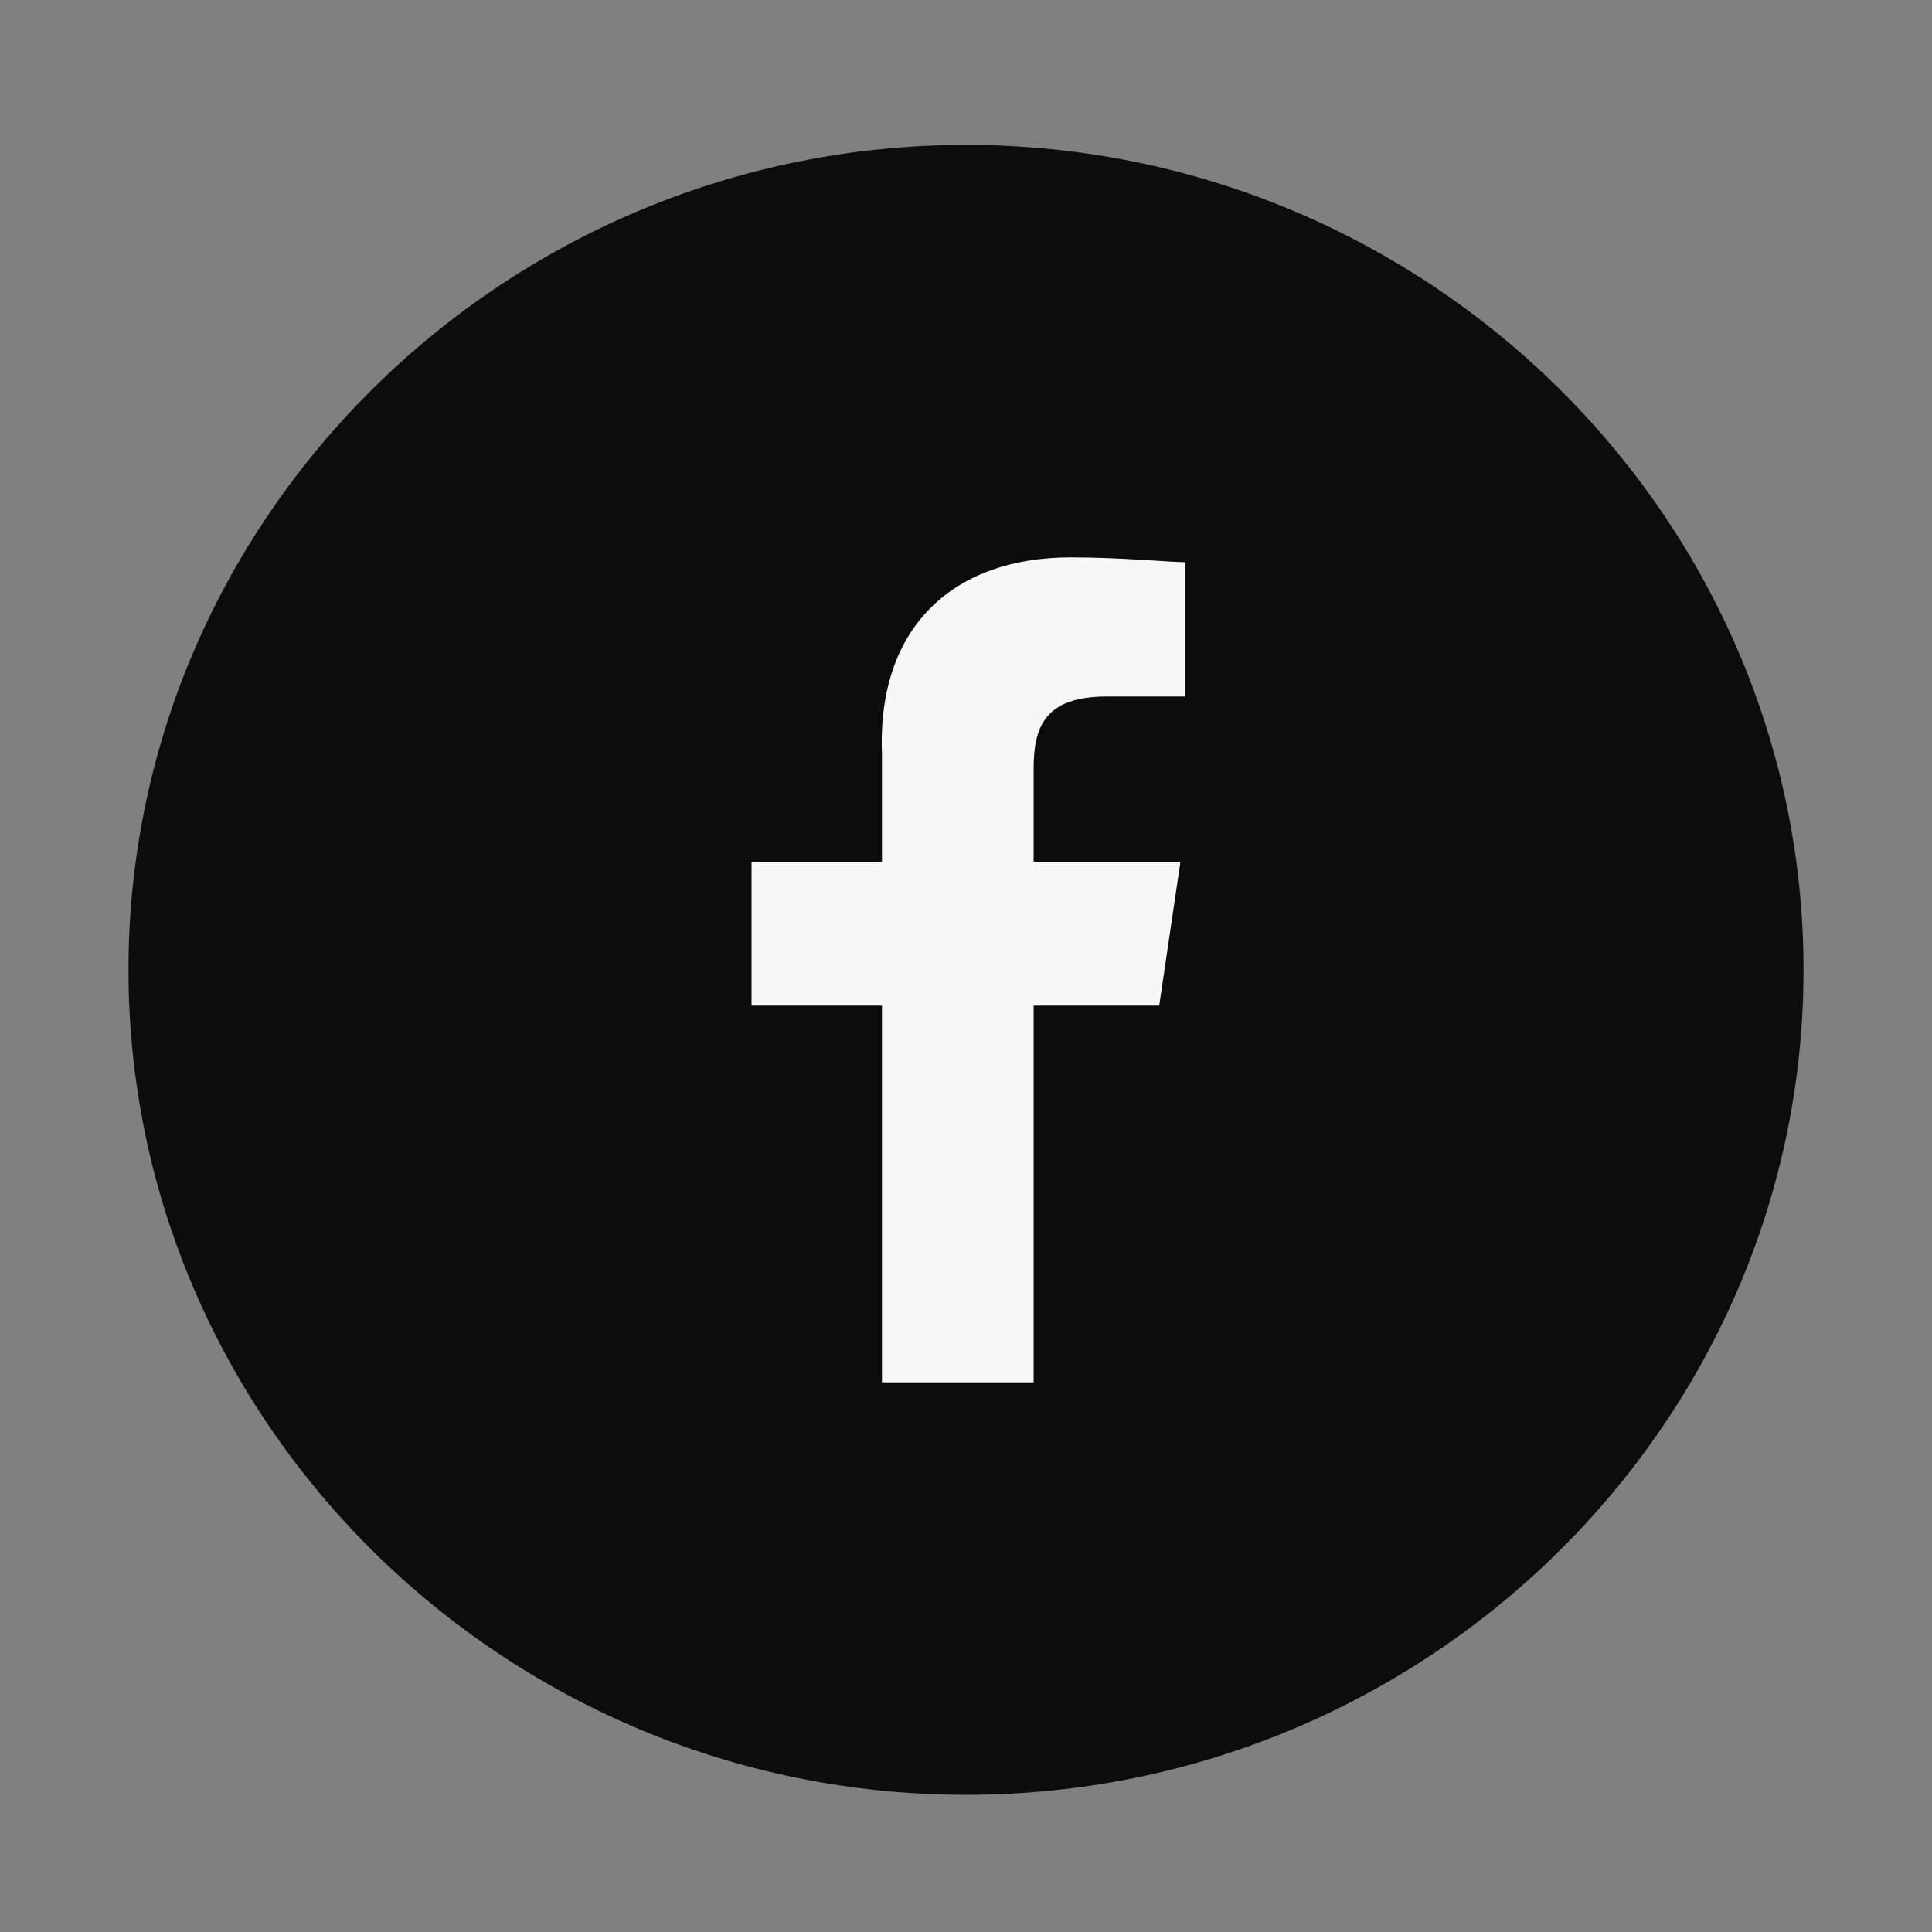 <?xml version="1.0" encoding="utf-8"?>
<!-- Generator: Adobe Illustrator 21.0.1, SVG Export Plug-In . SVG Version: 6.00 Build 0)  -->
<svg version="1.1" id="Layer_1" xmlns="http://www.w3.org/2000/svg" xmlns:xlink="http://www.w3.org/1999/xlink" x="0px" y="0px"
	 viewBox="0 0 200 200" style="enable-background:new 0 0 200 200;" xml:space="preserve">
<rect x="0" y="0" width="200" height="200" fill="#808080" stroke="none"/>
<style type="text/css">
	.st0{clip-path:url(#SVGID_2_);}
	.st1{clip-path:url(#SVGID_4_);fill:#F7F6F9;}
	.st2{clip-path:url(#SVGID_6_);}
	.st3{clip-path:url(#SVGID_8_);fill:#0C0C0C;}
	.st4{clip-path:url(#SVGID_10_);}
	.st5{clip-path:url(#SVGID_12_);fill:#F7F6F9;}
	.st6{clip-path:url(#SVGID_14_);}
	.st7{clip-path:url(#SVGID_16_);fill:#0C0C0C;}
	.st8{clip-path:url(#SVGID_18_);}
	.st9{clip-path:url(#SVGID_20_);fill:#0C0C0C;}
	.st10{clip-path:url(#SVGID_22_);}
	.st11{clip-path:url(#SVGID_24_);fill:#0C0C0C;}
	.st12{clip-path:url(#SVGID_26_);}
	.st13{clip-path:url(#SVGID_28_);fill:#0C0C0C;}
	.st14{clip-path:url(#SVGID_30_);}
	.st15{clip-path:url(#SVGID_32_);fill:#F7F6F9;}
	.st16{clip-path:url(#SVGID_34_);}
	.st17{clip-path:url(#SVGID_36_);fill:#0C0C0C;}
	.st18{clip-path:url(#SVGID_38_);}
	.st19{clip-path:url(#SVGID_40_);fill:#F7F6F9;}
	.st20{clip-path:url(#SVGID_42_);}
	.st21{clip-path:url(#SVGID_44_);fill:#0C0C0C;}
	.st22{clip-path:url(#SVGID_46_);}
	.st23{clip-path:url(#SVGID_48_);fill:#F7F6F9;}
	.st24{clip-path:url(#SVGID_50_);}
	.st25{clip-path:url(#SVGID_52_);fill:#0C0C0C;}
	.st26{clip-path:url(#SVGID_54_);}
	.st27{clip-path:url(#SVGID_56_);fill:#0C0C0C;}
	.st28{clip-path:url(#SVGID_58_);}
	.st29{clip-path:url(#SVGID_60_);fill:#F7F6F9;}
	.st30{clip-path:url(#SVGID_62_);}
	.st31{clip-path:url(#SVGID_64_);fill:#0C0C0C;}
</style>
<g>
	<defs>
		<circle id="SVGID_1_" cx="98.2" cy="99" r="70"/>
	</defs>
	<clipPath id="SVGID_2_">
		<use xlink:href="#SVGID_1_"  style="overflow:visible;"/>
	</clipPath>
	<g class="st0">
		<defs>
			<rect id="SVGID_3_" x="-3650.3" y="-6985" width="5040" height="7455"/>
		</defs>
		<clipPath id="SVGID_4_">
			<use xlink:href="#SVGID_3_"  style="overflow:visible;"/>
		</clipPath>
		<rect x="10.7" y="11.5" class="st1" width="175" height="175"/>
	</g>
</g>
<g>
	<defs>
		<path id="SVGID_5_" d="M122.7,72.1h-8.1c-6.5,0-7.6,3.2-7.6,7.5v9.6h15.2l-2.2,14.9h-13v39H91.3v-39H77.8V89.2h13.5V78
			c-0.5-13.3,7.6-20.3,19.5-20.3c5.4,0,10.3,0.5,11.9,0.5V72.1z M100,15c-47.7,0-86.7,38.4-86.7,85.4s39,85.4,86.7,85.4
			s86.7-38.4,86.7-85.4S147.7,15,100,15z"/>
	</defs>
	<clipPath id="SVGID_6_">
		<use xlink:href="#SVGID_5_"  style="overflow:visible;"/>
	</clipPath>
	<g class="st2">
		<defs>
			<rect id="SVGID_7_" x="-3650.3" y="-6985" width="5040" height="7455"/>
		</defs>
		<clipPath id="SVGID_8_">
			<use xlink:href="#SVGID_7_"  style="overflow:visible;"/>
		</clipPath>
		<rect x="-4.2" y="-2.5" class="st3" width="208.3" height="205.8"/>
	</g>
</g>
<g>
	<defs>
		<circle id="SVGID_9_" cx="398.5" cy="97.6" r="70"/>
	</defs>
	<clipPath id="SVGID_10_">
		<use xlink:href="#SVGID_9_"  style="overflow:visible;"/>
	</clipPath>
	<g class="st4">
		<defs>
			<rect id="SVGID_11_" x="-3560.1" y="-6986.4" width="5040" height="7455"/>
		</defs>
		<clipPath id="SVGID_12_">
			<use xlink:href="#SVGID_11_"  style="overflow:visible;"/>
		</clipPath>
	</g>
</g>
<g>
	<defs>
		<ellipse id="SVGID_13_" cx="397" cy="99" rx="16.8" ry="16.5"/>
	</defs>
	<clipPath id="SVGID_14_">
		<use xlink:href="#SVGID_13_"  style="overflow:visible;"/>
	</clipPath>
	<g class="st6">
		<defs>
			<rect id="SVGID_15_" x="-3560.1" y="-6986.4" width="5040" height="7455"/>
		</defs>
		<clipPath id="SVGID_16_">
			<use xlink:href="#SVGID_15_"  style="overflow:visible;"/>
		</clipPath>
	</g>
</g>
<g>
	<defs>
		<path id="SVGID_17_" d="M416.5,82.4h11.9c1.1,0,2.2-1.1,2.2-2.1V68.6c0-1.1-1.1-2.1-2.2-2.1h-11.9c-1.1,0-2.2,1.1-2.2,2.1v11.7
			C413.8,81.4,414.9,82.4,416.5,82.4z"/>
	</defs>
	<clipPath id="SVGID_18_">
		<use xlink:href="#SVGID_17_"  style="overflow:visible;"/>
	</clipPath>
	<g class="st8">
		<defs>
			<rect id="SVGID_19_" x="-3560.1" y="-6986.4" width="5040" height="7455"/>
		</defs>
		<clipPath id="SVGID_20_">
			<use xlink:href="#SVGID_19_"  style="overflow:visible;"/>
		</clipPath>
	</g>
</g>
<g>
	<defs>
		<path id="SVGID_21_" d="M440.3,131.6c0,5.3-4.9,10.1-10.3,10.1H364c-5.4,0-10.3-4.3-10.3-10.1V66.4c0-5.9,4.9-10.1,10.3-10.1H430
			c5.4,0,10.3,4.3,10.3,10.1V131.6z M397,13.6c-47.7,0-86.7,38.4-86.7,85.4s39,85.4,86.7,85.4S483.7,146,483.7,99
			S444.7,13.6,397,13.6z"/>
	</defs>
	<clipPath id="SVGID_22_">
		<use xlink:href="#SVGID_21_"  style="overflow:visible;"/>
	</clipPath>
	<g class="st10">
		<defs>
			<rect id="SVGID_23_" x="-3560.1" y="-6986.4" width="5040" height="7455"/>
		</defs>
		<clipPath id="SVGID_24_">
			<use xlink:href="#SVGID_23_"  style="overflow:visible;"/>
		</clipPath>
	</g>
</g>
<g>
	<defs>
		<path id="SVGID_25_" d="M423.5,99c0,14.4-11.9,26.2-26.5,26.2c-14.6,0-26.5-11.7-26.5-26.2c0-2.1,0.5-4.8,1.1-6.9h-8.1v37.4
			c0,1.1,1.1,2.1,2.2,2.1h62.3c1.1,0,2.2-1.1,2.2-2.1V92.1h-8.1C423,94.2,423.5,96.9,423.5,99z"/>
	</defs>
	<clipPath id="SVGID_26_">
		<use xlink:href="#SVGID_25_"  style="overflow:visible;"/>
	</clipPath>
	<g class="st12">
		<defs>
			<rect id="SVGID_27_" x="-3560.1" y="-6986.4" width="5040" height="7455"/>
		</defs>
		<clipPath id="SVGID_28_">
			<use xlink:href="#SVGID_27_"  style="overflow:visible;"/>
		</clipPath>
	</g>
</g>
<g>
	<defs>
		<circle id="SVGID_29_" cx="675.2" cy="99" r="70"/>
	</defs>
	<clipPath id="SVGID_30_">
		<use xlink:href="#SVGID_29_"  style="overflow:visible;"/>
	</clipPath>
	<g class="st14">
		<defs>
			<rect id="SVGID_31_" x="-3482.8" y="-6985" width="5040" height="7455"/>
		</defs>
		<clipPath id="SVGID_32_">
			<use xlink:href="#SVGID_31_"  style="overflow:visible;"/>
		</clipPath>
	</g>
</g>
<g>
	<defs>
		<path id="SVGID_33_" d="M712.7,82.8v2.1c0,23-17.9,49.6-50.4,49.6c-10.3,0-19.5-2.7-27.1-8h4.3c8.1,0,16.2-2.7,22.2-7.5
			c-7.6,0-14.1-5.3-16.8-12.3c1.1,0,2.2,0.5,3.2,0.5c1.6,0,3.2,0,4.9-0.5c-8.1-1.6-14.1-8.5-14.1-17.1c2.2,1.1,4.9,2.1,8.1,2.1
			c-4.9-3.2-8.1-8.5-8.1-14.4c0-3.2,1.1-6.4,2.2-9.1c8.7,10.7,21.7,17.6,36.8,18.1c-0.5-1.1-0.5-2.7-0.5-3.7
			c0-9.6,8.1-17.6,17.9-17.6c4.9,0,9.7,2.1,13,5.3c3.8-0.5,8.1-2.1,11.4-4.3c-1.1,4.3-4.3,7.5-7.6,9.6c3.8-0.5,7-1.6,10.3-2.7
			C719.2,77.4,715.9,80.7,712.7,82.8z M678,15c-47.7,0-86.7,38.4-86.7,85.4s39,85.4,86.7,85.4c47.7,0,86.7-38.4,86.7-85.4
			S725.7,15,678,15z"/>
	</defs>
	<clipPath id="SVGID_34_">
		<use xlink:href="#SVGID_33_"  style="overflow:visible;"/>
	</clipPath>
	<g class="st16">
		<defs>
			<rect id="SVGID_35_" x="-3482.8" y="-6985" width="5040" height="7455"/>
		</defs>
		<clipPath id="SVGID_36_">
			<use xlink:href="#SVGID_35_"  style="overflow:visible;"/>
		</clipPath>
	</g>
</g>
<g>
	<defs>
		<circle id="SVGID_37_" cx="987.4" cy="99" r="70"/>
	</defs>
	<clipPath id="SVGID_38_">
		<use xlink:href="#SVGID_37_"  style="overflow:visible;"/>
	</clipPath>
	<g class="st18">
		<defs>
			<rect id="SVGID_39_" x="-3380.6" y="-6985" width="5040" height="7455"/>
		</defs>
		<clipPath id="SVGID_40_">
			<use xlink:href="#SVGID_39_"  style="overflow:visible;"/>
		</clipPath>
	</g>
</g>
<g>
	<defs>
		<path id="SVGID_41_" d="M996.7,143.1c-19,0.5-26-13.3-26-23V92.4h-8.7V81.2c13-4.8,16.2-16.5,16.8-23c0.5-0.5,0.5-0.5,1.1-0.5
			h12.5v21.9h17.3v12.8h-17.3v26.7c0,3.7,1.6,8.5,8.1,8.5c2.2,0,5.4-0.5,7-1.6l4.3,12.3C1010.3,140.4,1003.2,143.1,996.7,143.1z
			 M987,15c-47.7,0-86.7,38.4-86.7,85.4s39,85.4,86.7,85.4c47.7,0,86.7-38.4,86.7-85.4S1034.7,15,987,15z"/>
	</defs>
	<clipPath id="SVGID_42_">
		<use xlink:href="#SVGID_41_"  style="overflow:visible;"/>
	</clipPath>
	<g class="st20">
		<defs>
			<rect id="SVGID_43_" x="-3380.6" y="-6985" width="5040" height="7455"/>
		</defs>
		<clipPath id="SVGID_44_">
			<use xlink:href="#SVGID_43_"  style="overflow:visible;"/>
		</clipPath>
	</g>
</g>
<g>
	<defs>
		<circle id="SVGID_45_" cx="1344.2" cy="99" r="70"/>
	</defs>
	<clipPath id="SVGID_46_">
		<use xlink:href="#SVGID_45_"  style="overflow:visible;"/>
	</clipPath>
	<g class="st22">
		<defs>
			<rect id="SVGID_47_" x="-3230.3" y="-6985" width="5040" height="7455"/>
		</defs>
		<clipPath id="SVGID_48_">
			<use xlink:href="#SVGID_47_"  style="overflow:visible;"/>
		</clipPath>
	</g>
</g>
<g>
	<defs>
		<path id="SVGID_49_" d="M1384.3,103.6c0,6.9-1.1,13.9-1.1,13.9s-1.1,5.9-3.2,8.5c-3.2,3.2-7,3.2-8.7,3.7
			c-11.9,1.1-30.3,1.1-30.3,1.1s-22.7,0-29.2-1.1c-2.2-0.5-6.5,0-9.7-3.7c-2.7-2.7-3.2-8.5-3.2-8.5s-1.1-6.9-1.1-13.9v-6.4
			c0-6.9,1.1-13.9,1.1-13.9s1.1-5.9,3.2-8.5c3.2-3.2,7-3.2,8.7-3.7C1322.6,70,1341,70,1341,70s18.4,0,30.3,1.1c1.6,0,5.4,0,8.7,3.7
			c2.7,2.7,3.2,8.5,3.2,8.5s1.1,6.9,1.1,13.9V103.6z M1341,15c-47.7,0-86.7,38.4-86.7,85.4s39,85.4,86.7,85.4s86.7-38.4,86.7-85.4
			S1388.7,15,1341,15z"/>
	</defs>
	<clipPath id="SVGID_50_">
		<use xlink:href="#SVGID_49_"  style="overflow:visible;"/>
	</clipPath>
	<g class="st24">
		<defs>
			<rect id="SVGID_51_" x="-3230.3" y="-6985" width="5040" height="7455"/>
		</defs>
		<clipPath id="SVGID_52_">
			<use xlink:href="#SVGID_51_"  style="overflow:visible;"/>
		</clipPath>
	</g>
</g>
<g>
	<defs>
		<polygon id="SVGID_53_" points="1331.8,111.6 1355.6,99.3 1331.8,87.6 		"/>
	</defs>
	<clipPath id="SVGID_54_">
		<use xlink:href="#SVGID_53_"  style="overflow:visible;"/>
	</clipPath>
	<g class="st26">
		<defs>
			<rect id="SVGID_55_" x="-3230.3" y="-6985" width="5040" height="7455"/>
		</defs>
		<clipPath id="SVGID_56_">
			<use xlink:href="#SVGID_55_"  style="overflow:visible;"/>
		</clipPath>
	</g>
</g>
<g>
	<defs>
		<circle id="SVGID_57_" cx="1671.4" cy="99" r="70"/>
	</defs>
	<clipPath id="SVGID_58_">
		<use xlink:href="#SVGID_57_"  style="overflow:visible;"/>
	</clipPath>
	<g class="st28">
		<defs>
			<rect id="SVGID_59_" x="-3113.1" y="-6985" width="5040" height="7455"/>
		</defs>
		<clipPath id="SVGID_60_">
			<use xlink:href="#SVGID_59_"  style="overflow:visible;"/>
		</clipPath>
	</g>
</g>
<g>
	<defs>
		<path id="SVGID_61_" d="M1671.5,119.6c-5.4,0-10.3-2.7-11.9-5.9c0,0-2.7,11.2-3.2,13.3c-2.2,7.5-8.7,15.5-9.2,16
			c-0.5,0.5-1.1,0.5-1.1-0.5c0-1.1-1.6-10.7,0-18.7c1.1-3.7,6.5-26.7,6.5-26.7s-1.6-3.2-1.6-8c0-7.5,4.3-12.8,9.7-12.8
			c4.3,0,6.5,3.2,6.5,7.5c0,4.3-2.7,11.2-4.3,17.6c-1.1,5.3,2.7,9.6,8.1,9.6c9.2,0,15.7-11.7,15.7-26.2c0-10.7-7.6-18.7-20.6-18.7
			c-15.2,0-24.4,11.2-24.4,23.5c0,4.3,1.1,7.5,3.2,9.6c1.1,1.1,1.1,1.6,0.5,2.7c0,1.1-0.5,3.2-1.1,3.7c-0.5,1.1-1.1,1.6-2.7,1.1
			c-7-2.7-10.3-10.1-10.3-18.7c0-13.9,11.9-30.4,35.7-30.4c19,0,31.4,13.3,31.4,28.3C1698.6,105.2,1687.7,119.6,1671.5,119.6z
			 M1665,15c-47.7,0-86.7,38.4-86.7,85.4s39,85.4,86.7,85.4s86.7-38.4,86.7-85.4S1712.7,15,1665,15z"/>
	</defs>
	<clipPath id="SVGID_62_">
		<use xlink:href="#SVGID_61_"  style="overflow:visible;"/>
	</clipPath>
	<g class="st30">
		<defs>
			<rect id="SVGID_63_" x="-3113.1" y="-6985" width="5040" height="7455"/>
		</defs>
		<clipPath id="SVGID_64_">
			<use xlink:href="#SVGID_63_"  style="overflow:visible;"/>
		</clipPath>
	</g>
</g>
</svg>
